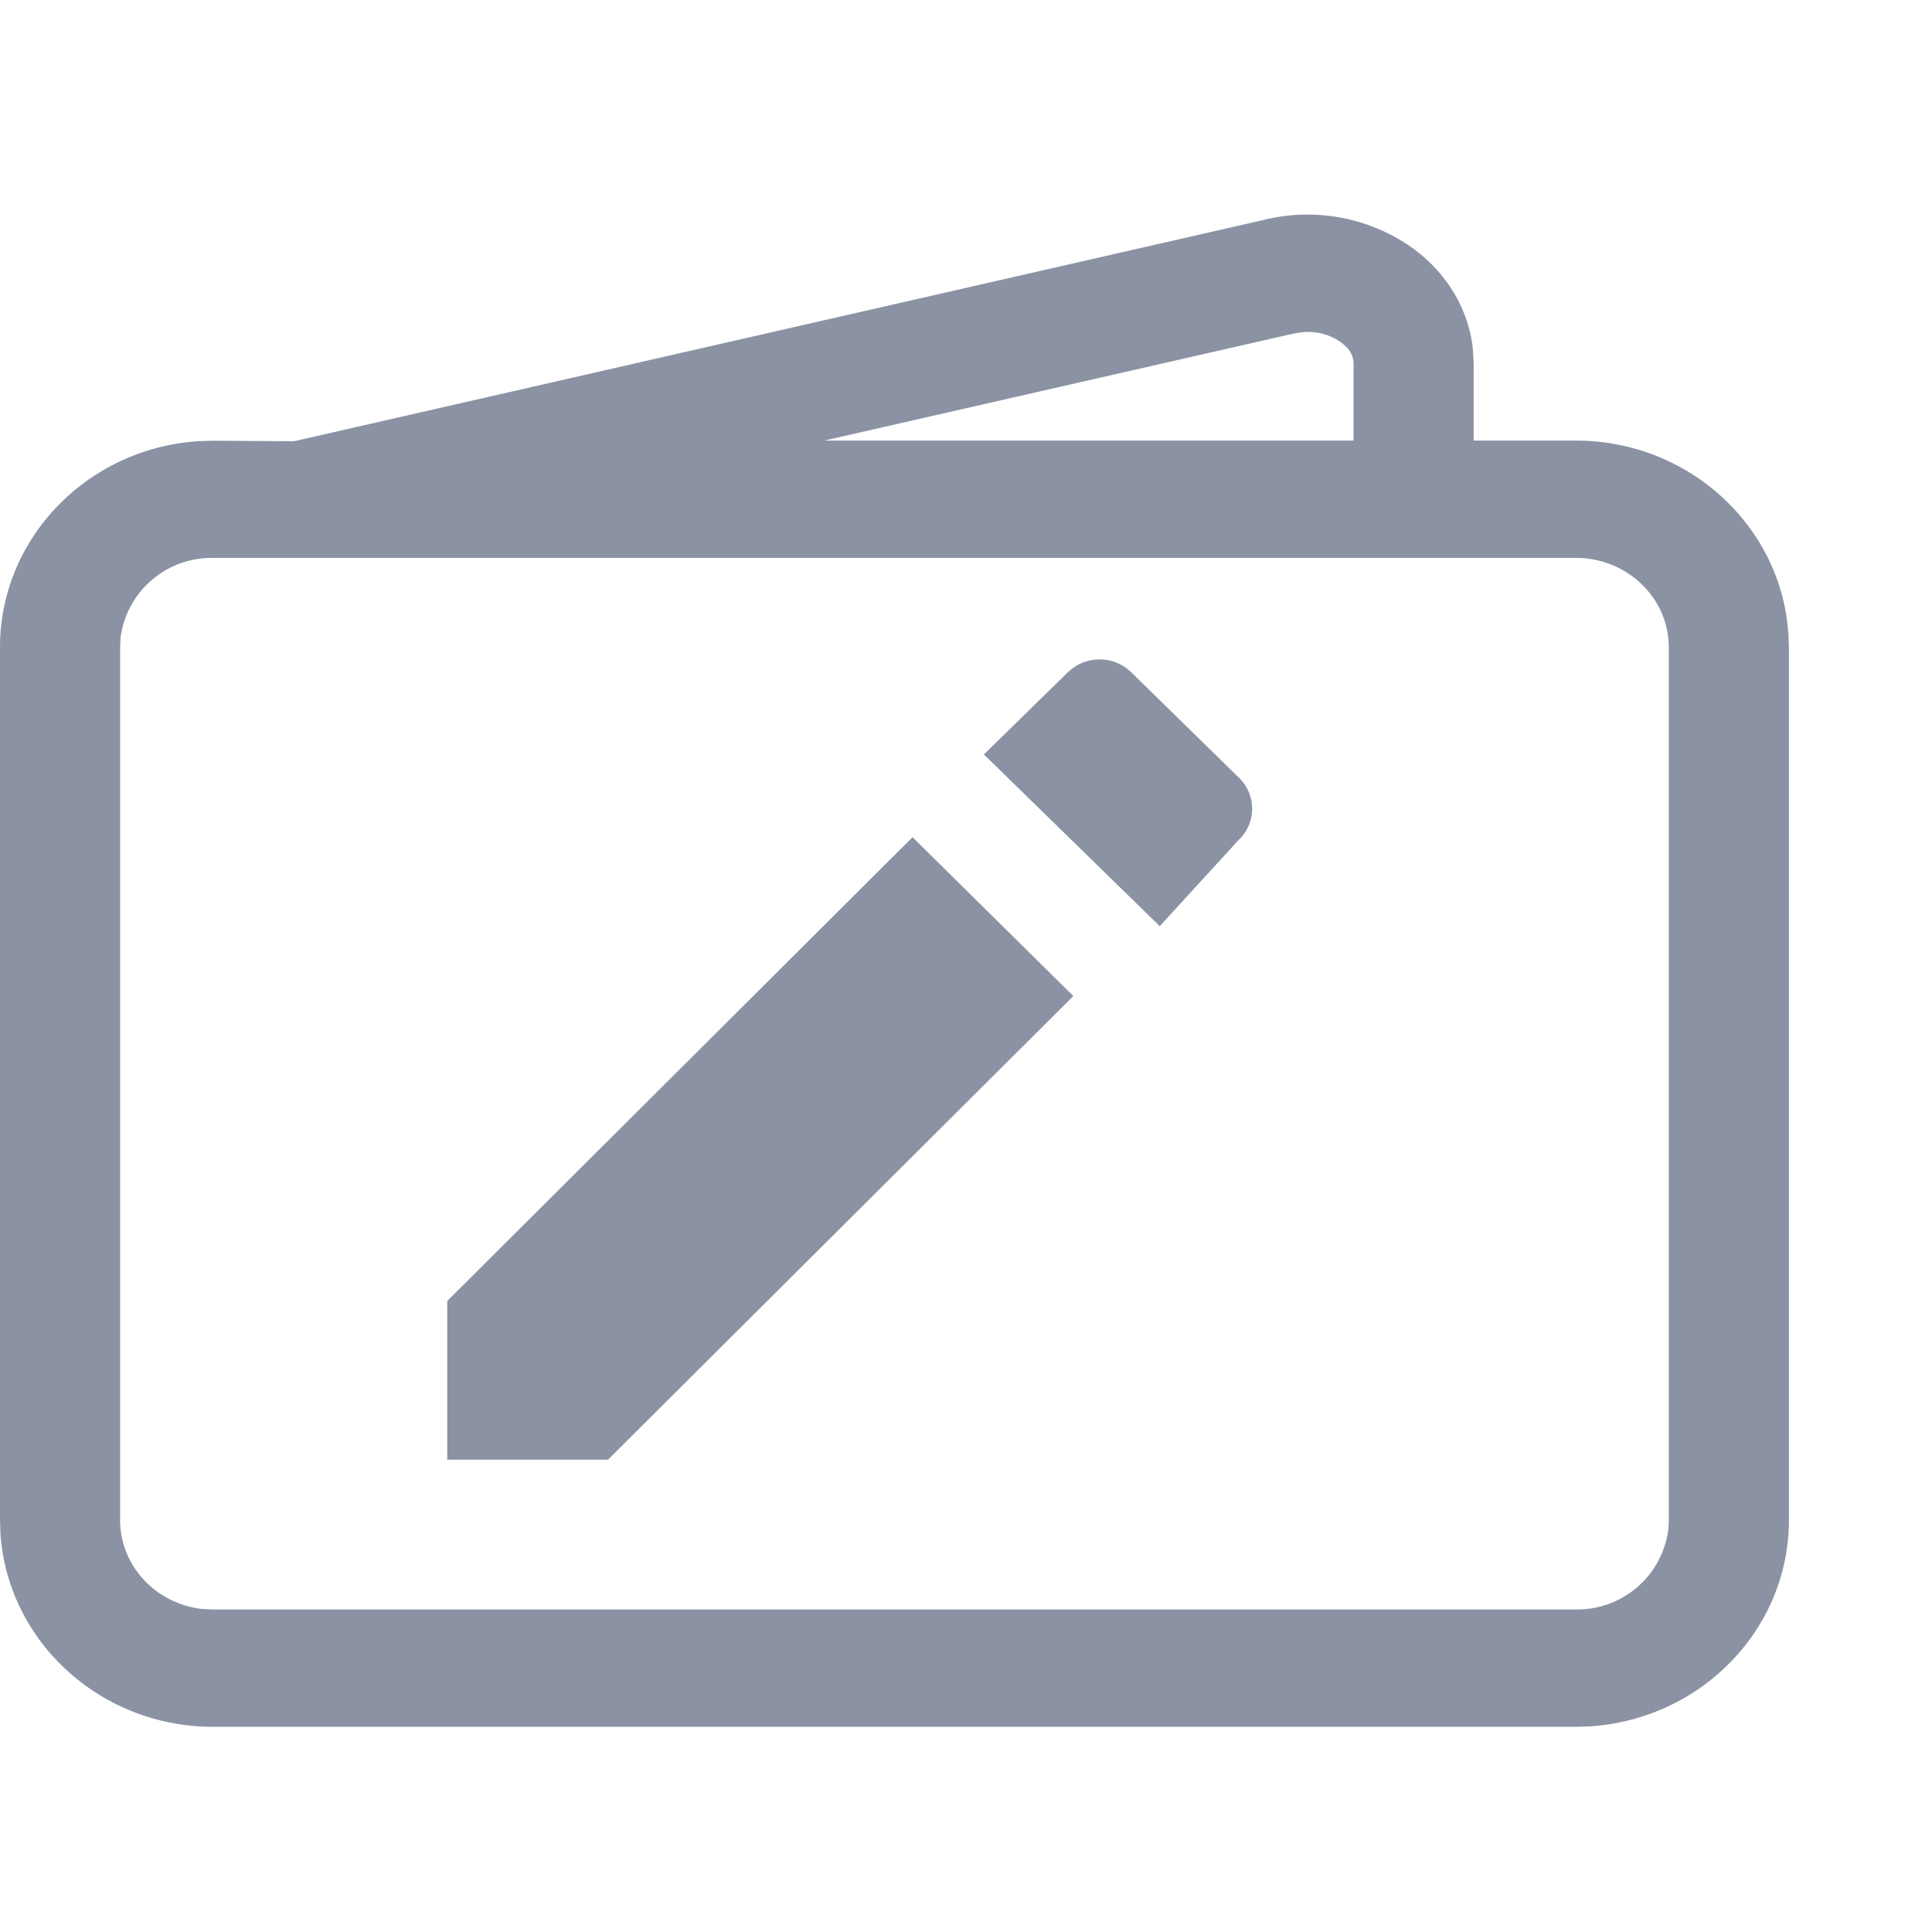 <svg width="18" height="18" xmlns="http://www.w3.org/2000/svg"><path d="M13.192 2.335c.303.232.492.56.53.915l.008.134v.721h.953c1.004 0 1.837.728 1.966 1.67l.013.13.005.127v8.13c0 1.02-.821 1.856-1.854 1.922l-.13.004h-12.7c-1.049 0-1.911-.796-1.979-1.8L0 14.162v-8.13C0 5.01.82 4.175 1.853 4.11l.13-.004.756.005 9.057-2.067a1.688 1.688 0 011.396.29zm1.491 2.863h-12.7a.855.855 0 00-.86.743l-.004.09v8.13c0 .429.336.784.77.83l.094.004h12.7a.855.855 0 00.86-.743l.005-.09v-8.13c0-.459-.387-.834-.865-.834zm-6.18 2.603L10 9.28 5.664 13.6H4.167v-1.479l4.335-4.321zm1.44-1.531a.423.423 0 01.603 0l.991.97a.401.401 0 010 .589l-.732.8-1.638-1.6.776-.76zm2.19-3.175l-.082.013-4.373.997h4.933v-.72a.219.219 0 00-.065-.15l-.045-.041a.536.536 0 00-.368-.099z" fill="#8A92A3" fill-rule="nonzero"/></svg>